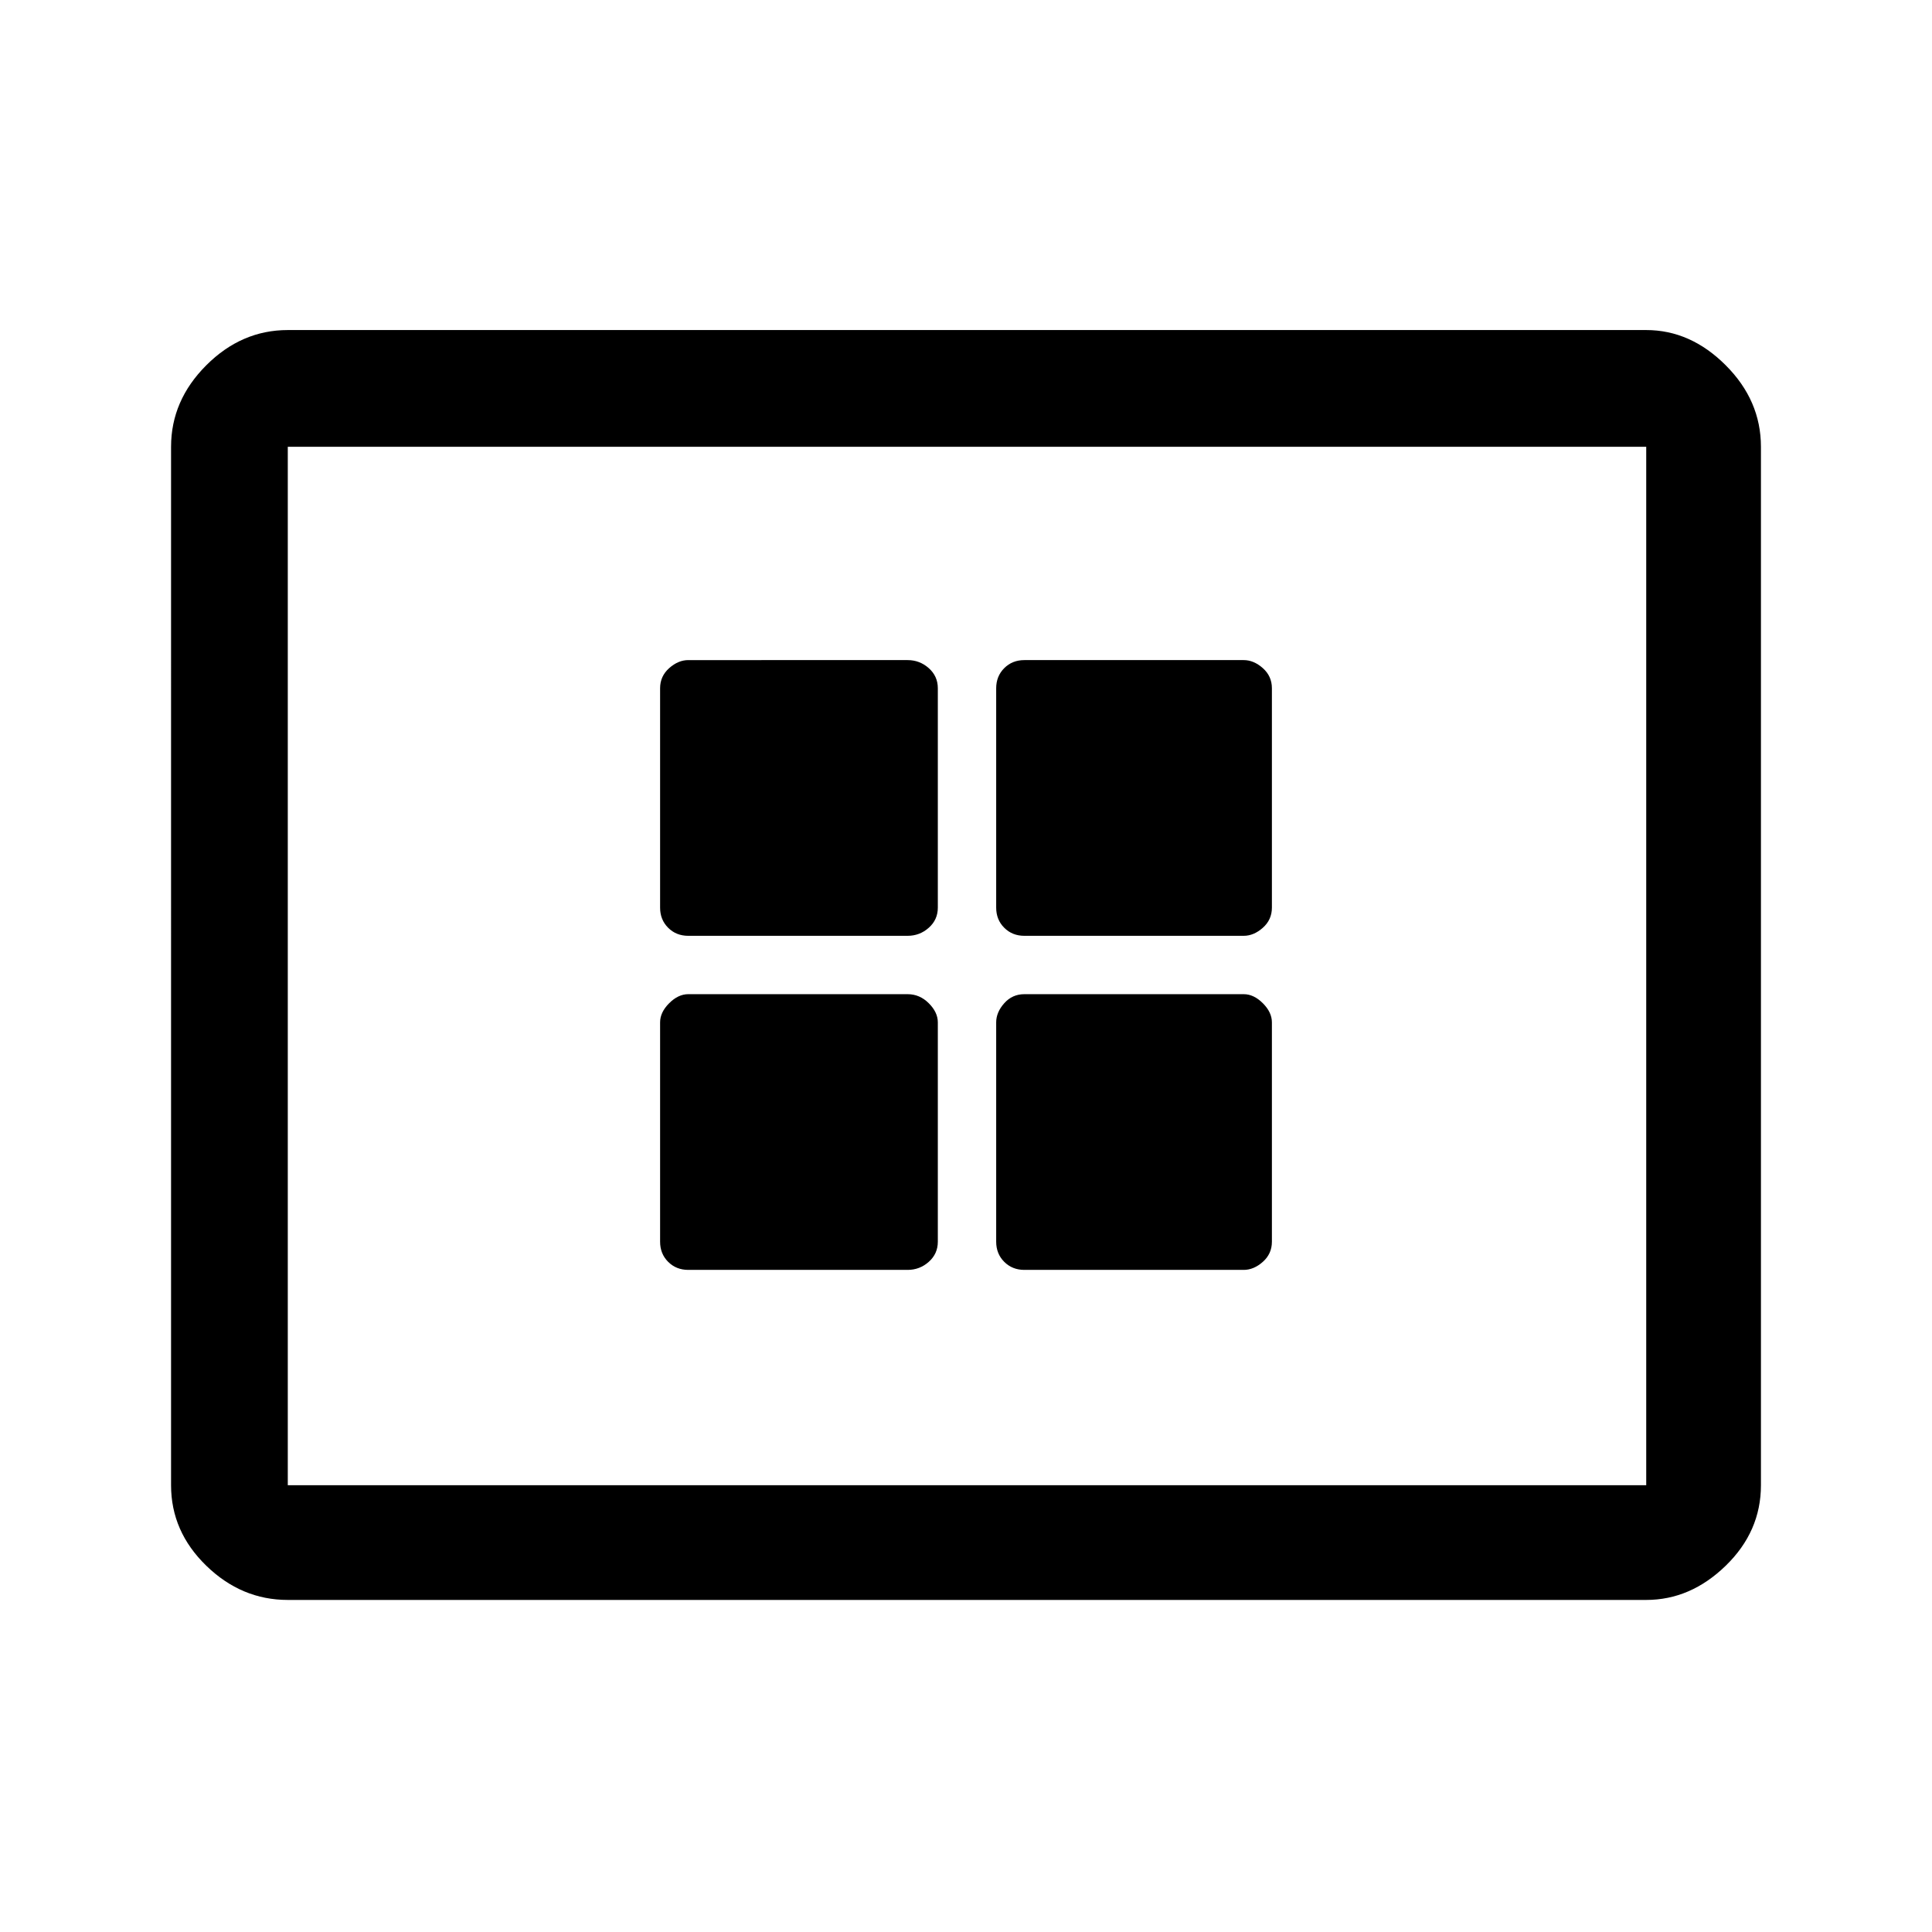 <svg xmlns="http://www.w3.org/2000/svg" height="48" width="48"><path d="M17.1 23.25h5.45q.3 0 .525-.2.225-.2.225-.5V17.1q0-.3-.225-.5t-.525-.2H17.1q-.25 0-.475.2-.225.2-.225.5v5.45q0 .3.2.5t.5.2Zm8.35 0h5.45q.25 0 .475-.2.225-.2.225-.5V17.1q0-.3-.225-.5t-.475-.2h-5.45q-.3 0-.5.2t-.2.5v5.45q0 .3.2.5t.5.2Zm-8.35 8.3h5.45q.3 0 .525-.2.225-.2.225-.5V25.4q0-.25-.225-.475-.225-.225-.525-.225H17.1q-.25 0-.475.225-.225.225-.225.475v5.45q0 .3.2.5t.5.2Zm8.35 0h5.45q.25 0 .475-.2.225-.2.225-.5V25.4q0-.25-.225-.475-.225-.225-.475-.225h-5.45q-.3 0-.5.225t-.2.475v5.45q0 .3.2.5t.5.2Zm-18.3 8.2q-1.15 0-2.025-.85t-.875-2V11.1q0-1.15.875-2.025T7.15 8.2H40.9q1.1 0 1.975.875t.875 2.025v25.8q0 1.15-.875 2-.875.85-1.975.85Zm0-2.85V11.1v25.8Zm0 0H40.9V11.1H7.15v25.8Z"/></svg>